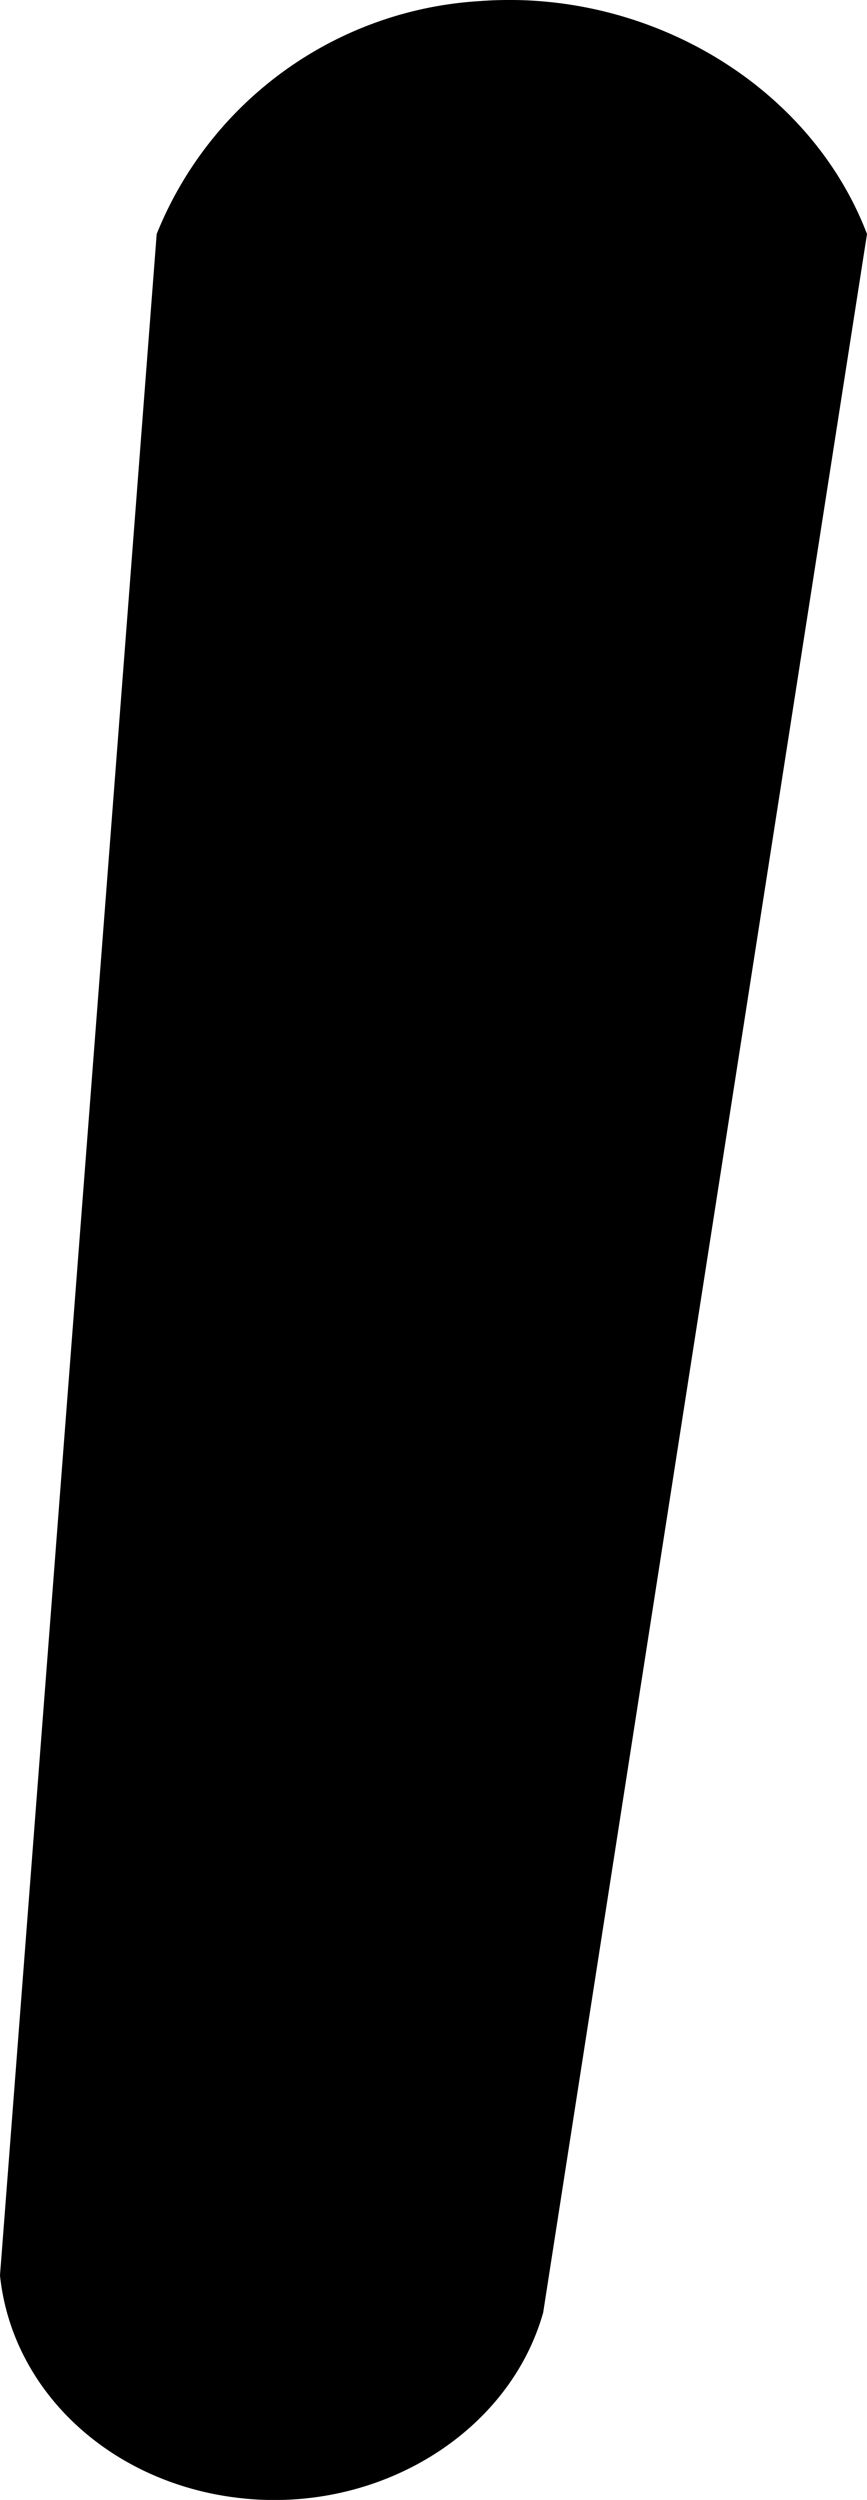 <svg xmlns="http://www.w3.org/2000/svg" viewBox="0 0 41.5 119.55"><g id="Calque_2" data-name="Calque 2"><g id="Calque_3" data-name="Calque 3"><path d="M26,110.59c-1.59,5.63-7.57,9.42-14,8.92s-11.41-5-12-10.7L7.5,11.19A17.82,17.82,0,0,1,23,.05c8-.59,15.77,4,18.5,11.14Q33.74,60.9,26,110.59Z"/></g></g></svg>